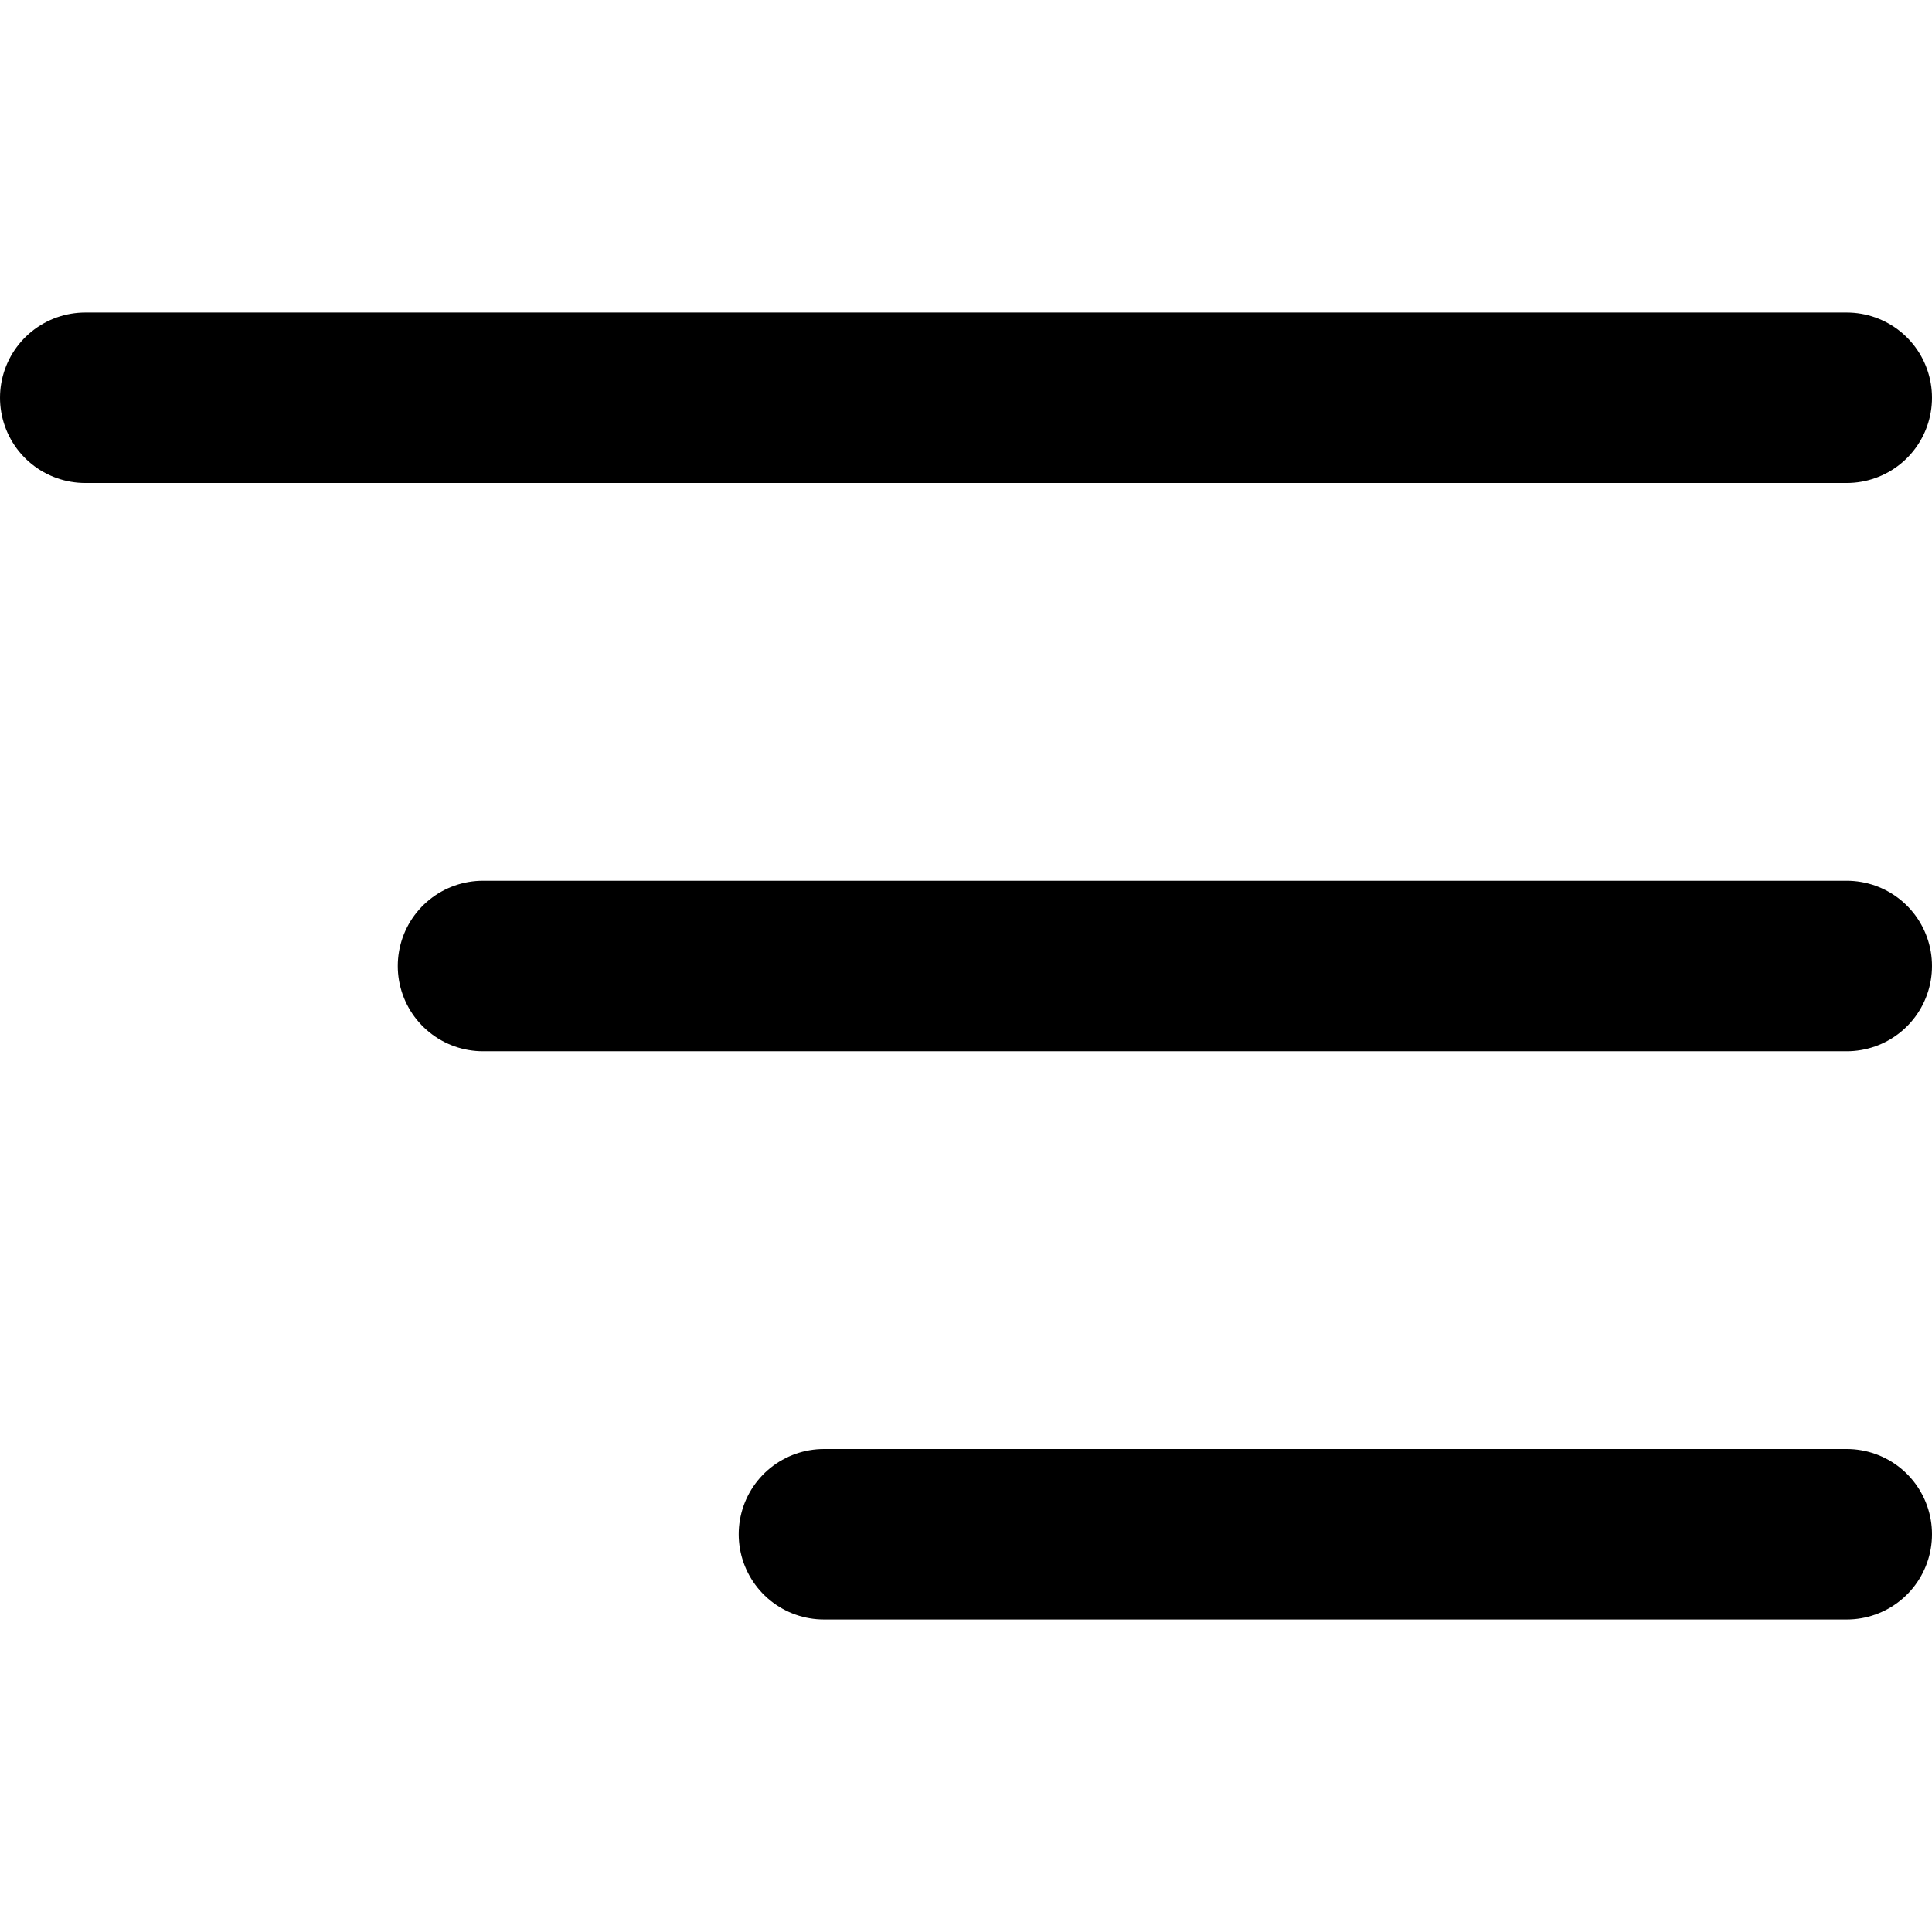 <!-- Generated by IcoMoon.io -->
<svg version="1.1" xmlns="http://www.w3.org/2000/svg" width="1024" height="1024" viewBox="0 0 1024 1024">
<g id="icomoon-ignore">
</g>
<path fill="none" stroke-linejoin="miter" stroke-linecap="round" stroke-miterlimit="4" stroke-width="90.353" stroke="#000" d="M45.177 210.824h933.646"></path>
<path fill="none" stroke-linejoin="miter" stroke-linecap="round" stroke-miterlimit="4" stroke-width="90.353" stroke="#000" d="M256 512h722.822"></path>
<path fill="none" stroke-linejoin="miter" stroke-linecap="round" stroke-miterlimit="4" stroke-width="90.353" stroke="#000" d="M436.705 813.177h542.118"></path>
</svg>
